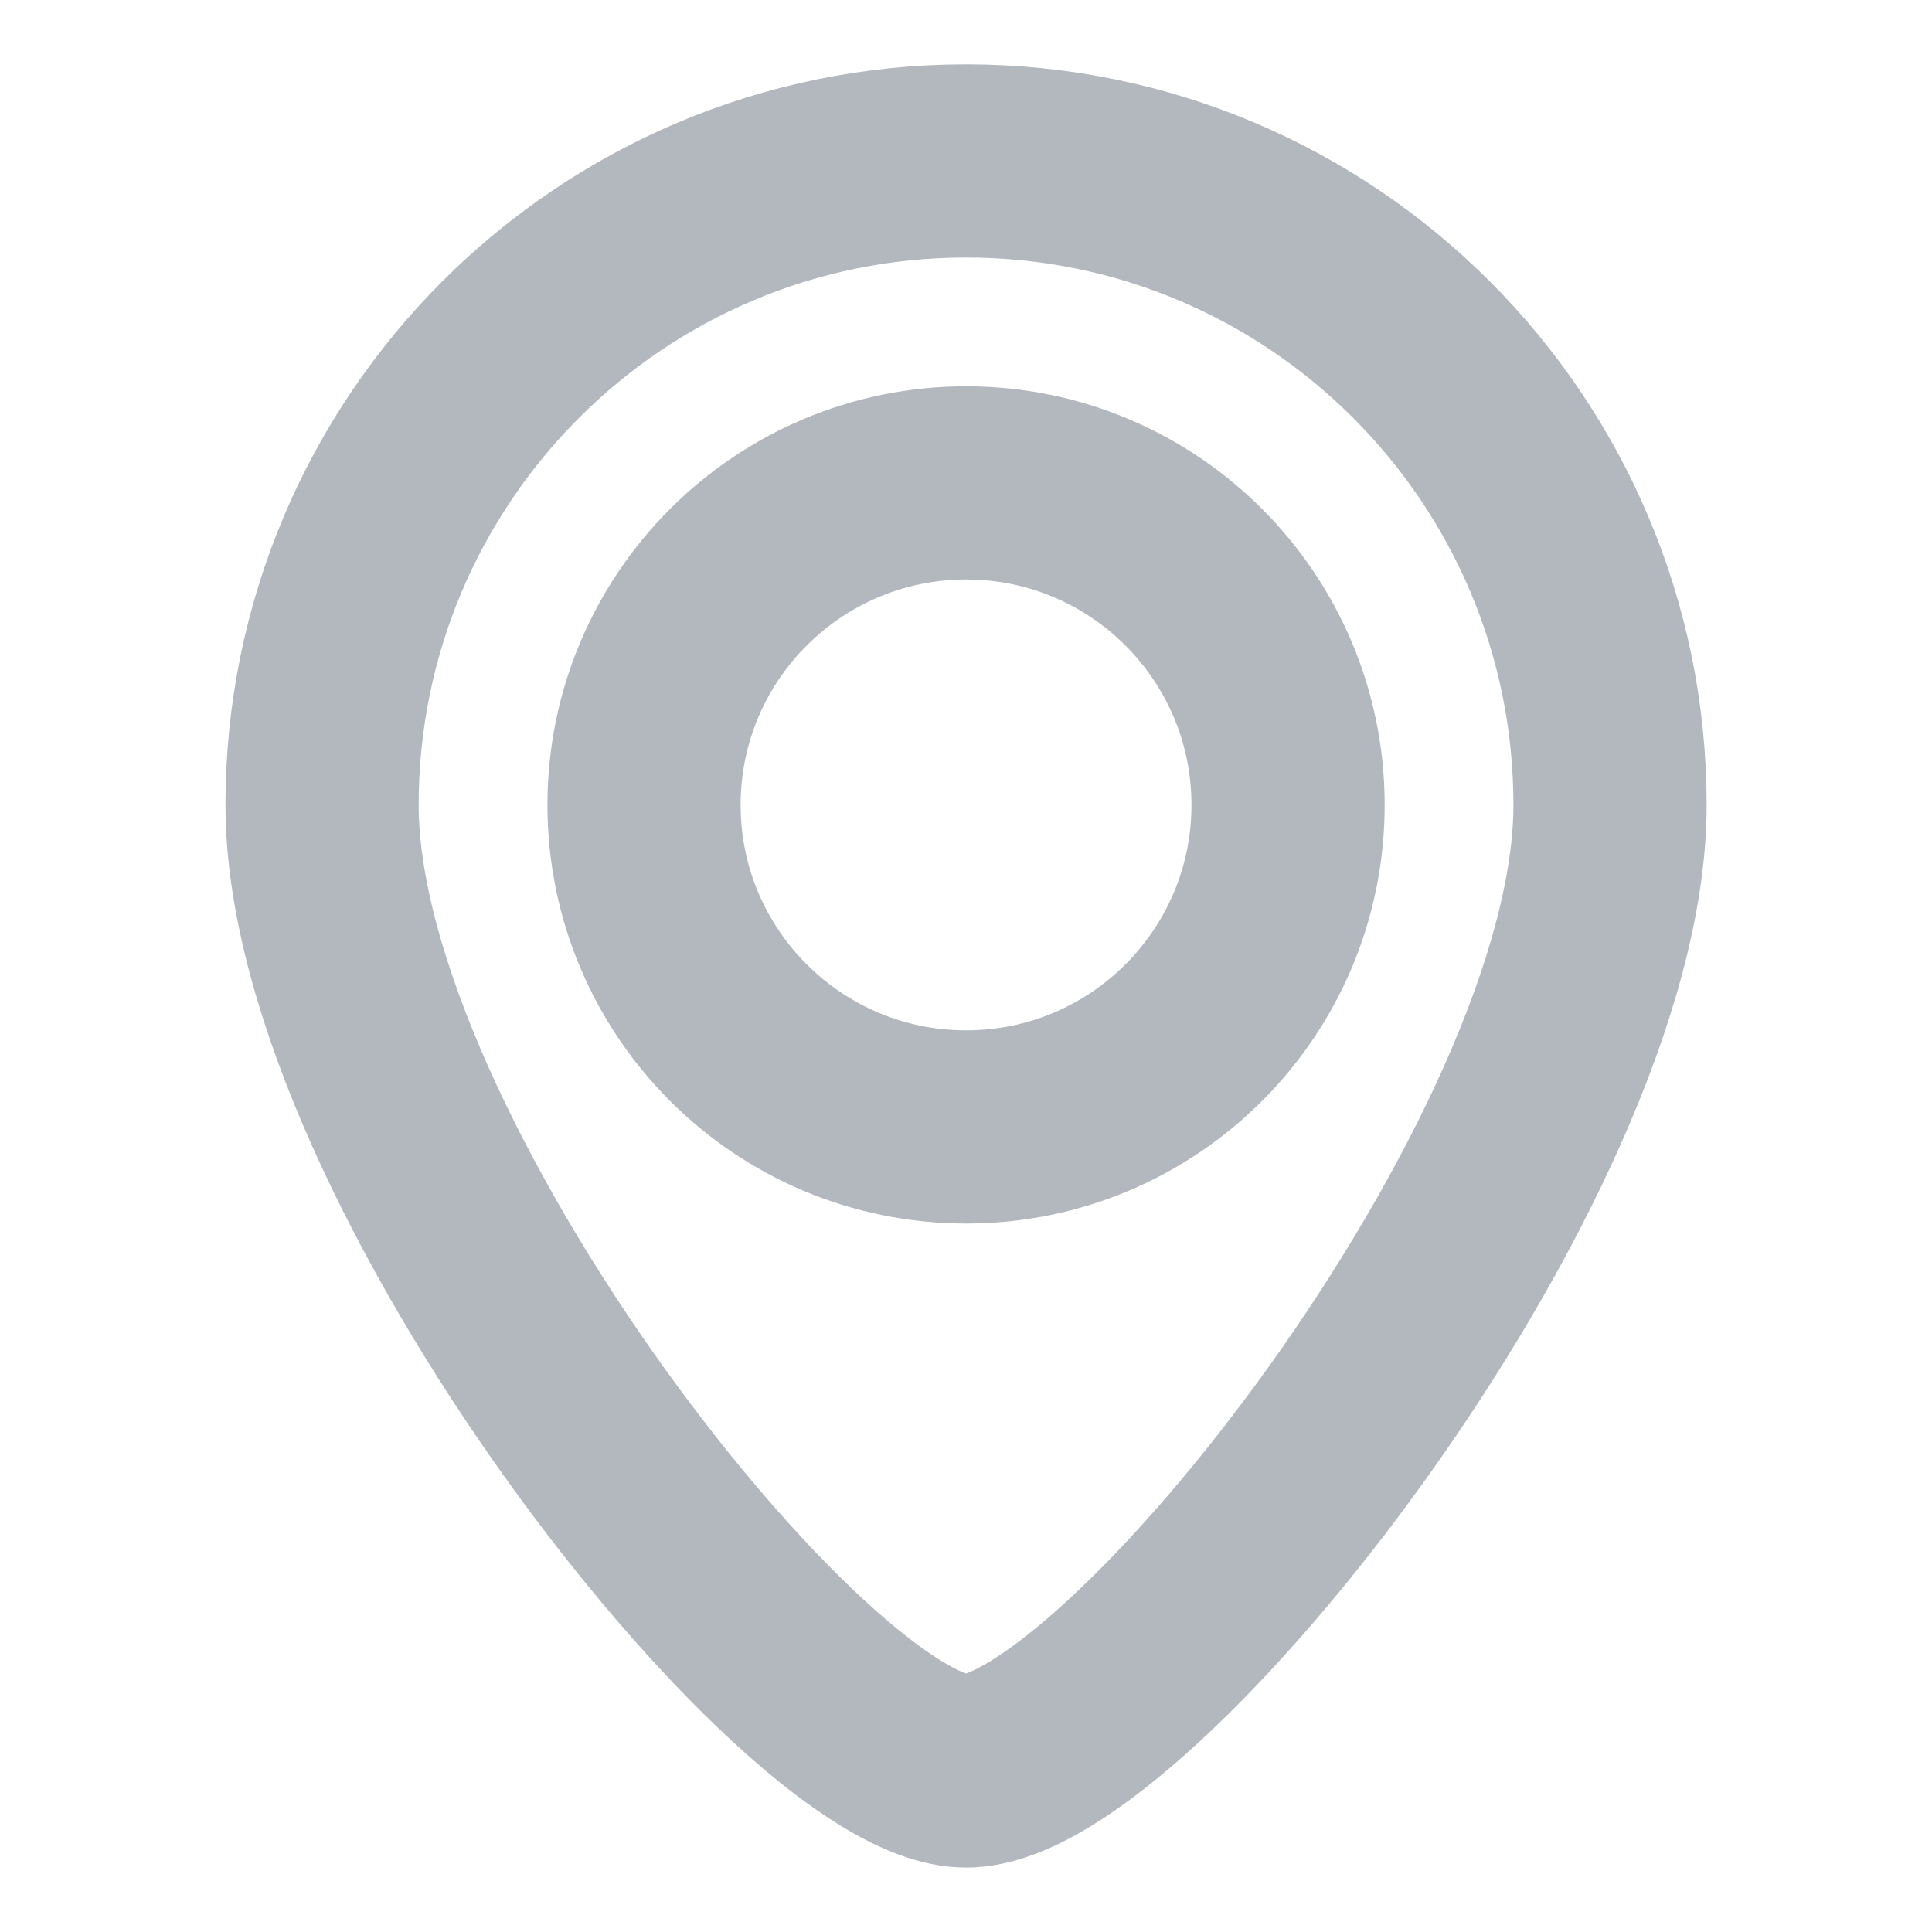 <svg width="20" height="20" viewBox="0 0 20 20" fill="none" xmlns="http://www.w3.org/2000/svg">
<path d="M13.334 8.333C13.334 10.174 11.842 11.666 10.001 11.666C8.16 11.666 6.667 10.174 6.667 8.333C6.667 6.492 8.16 4.999 10.001 4.999C11.842 4.999 13.334 6.492 13.334 8.333Z" stroke="#B3B8BF" stroke-width="2"/>
<path d="M16.667 8.333C16.667 12.015 11.667 18.333 10.001 18.333C8.334 18.333 3.334 12.015 3.334 8.333C3.334 4.651 6.319 1.666 10.001 1.666C13.682 1.666 16.667 4.651 16.667 8.333Z" stroke="#B3B8BF" stroke-width="2"/>
</svg>
